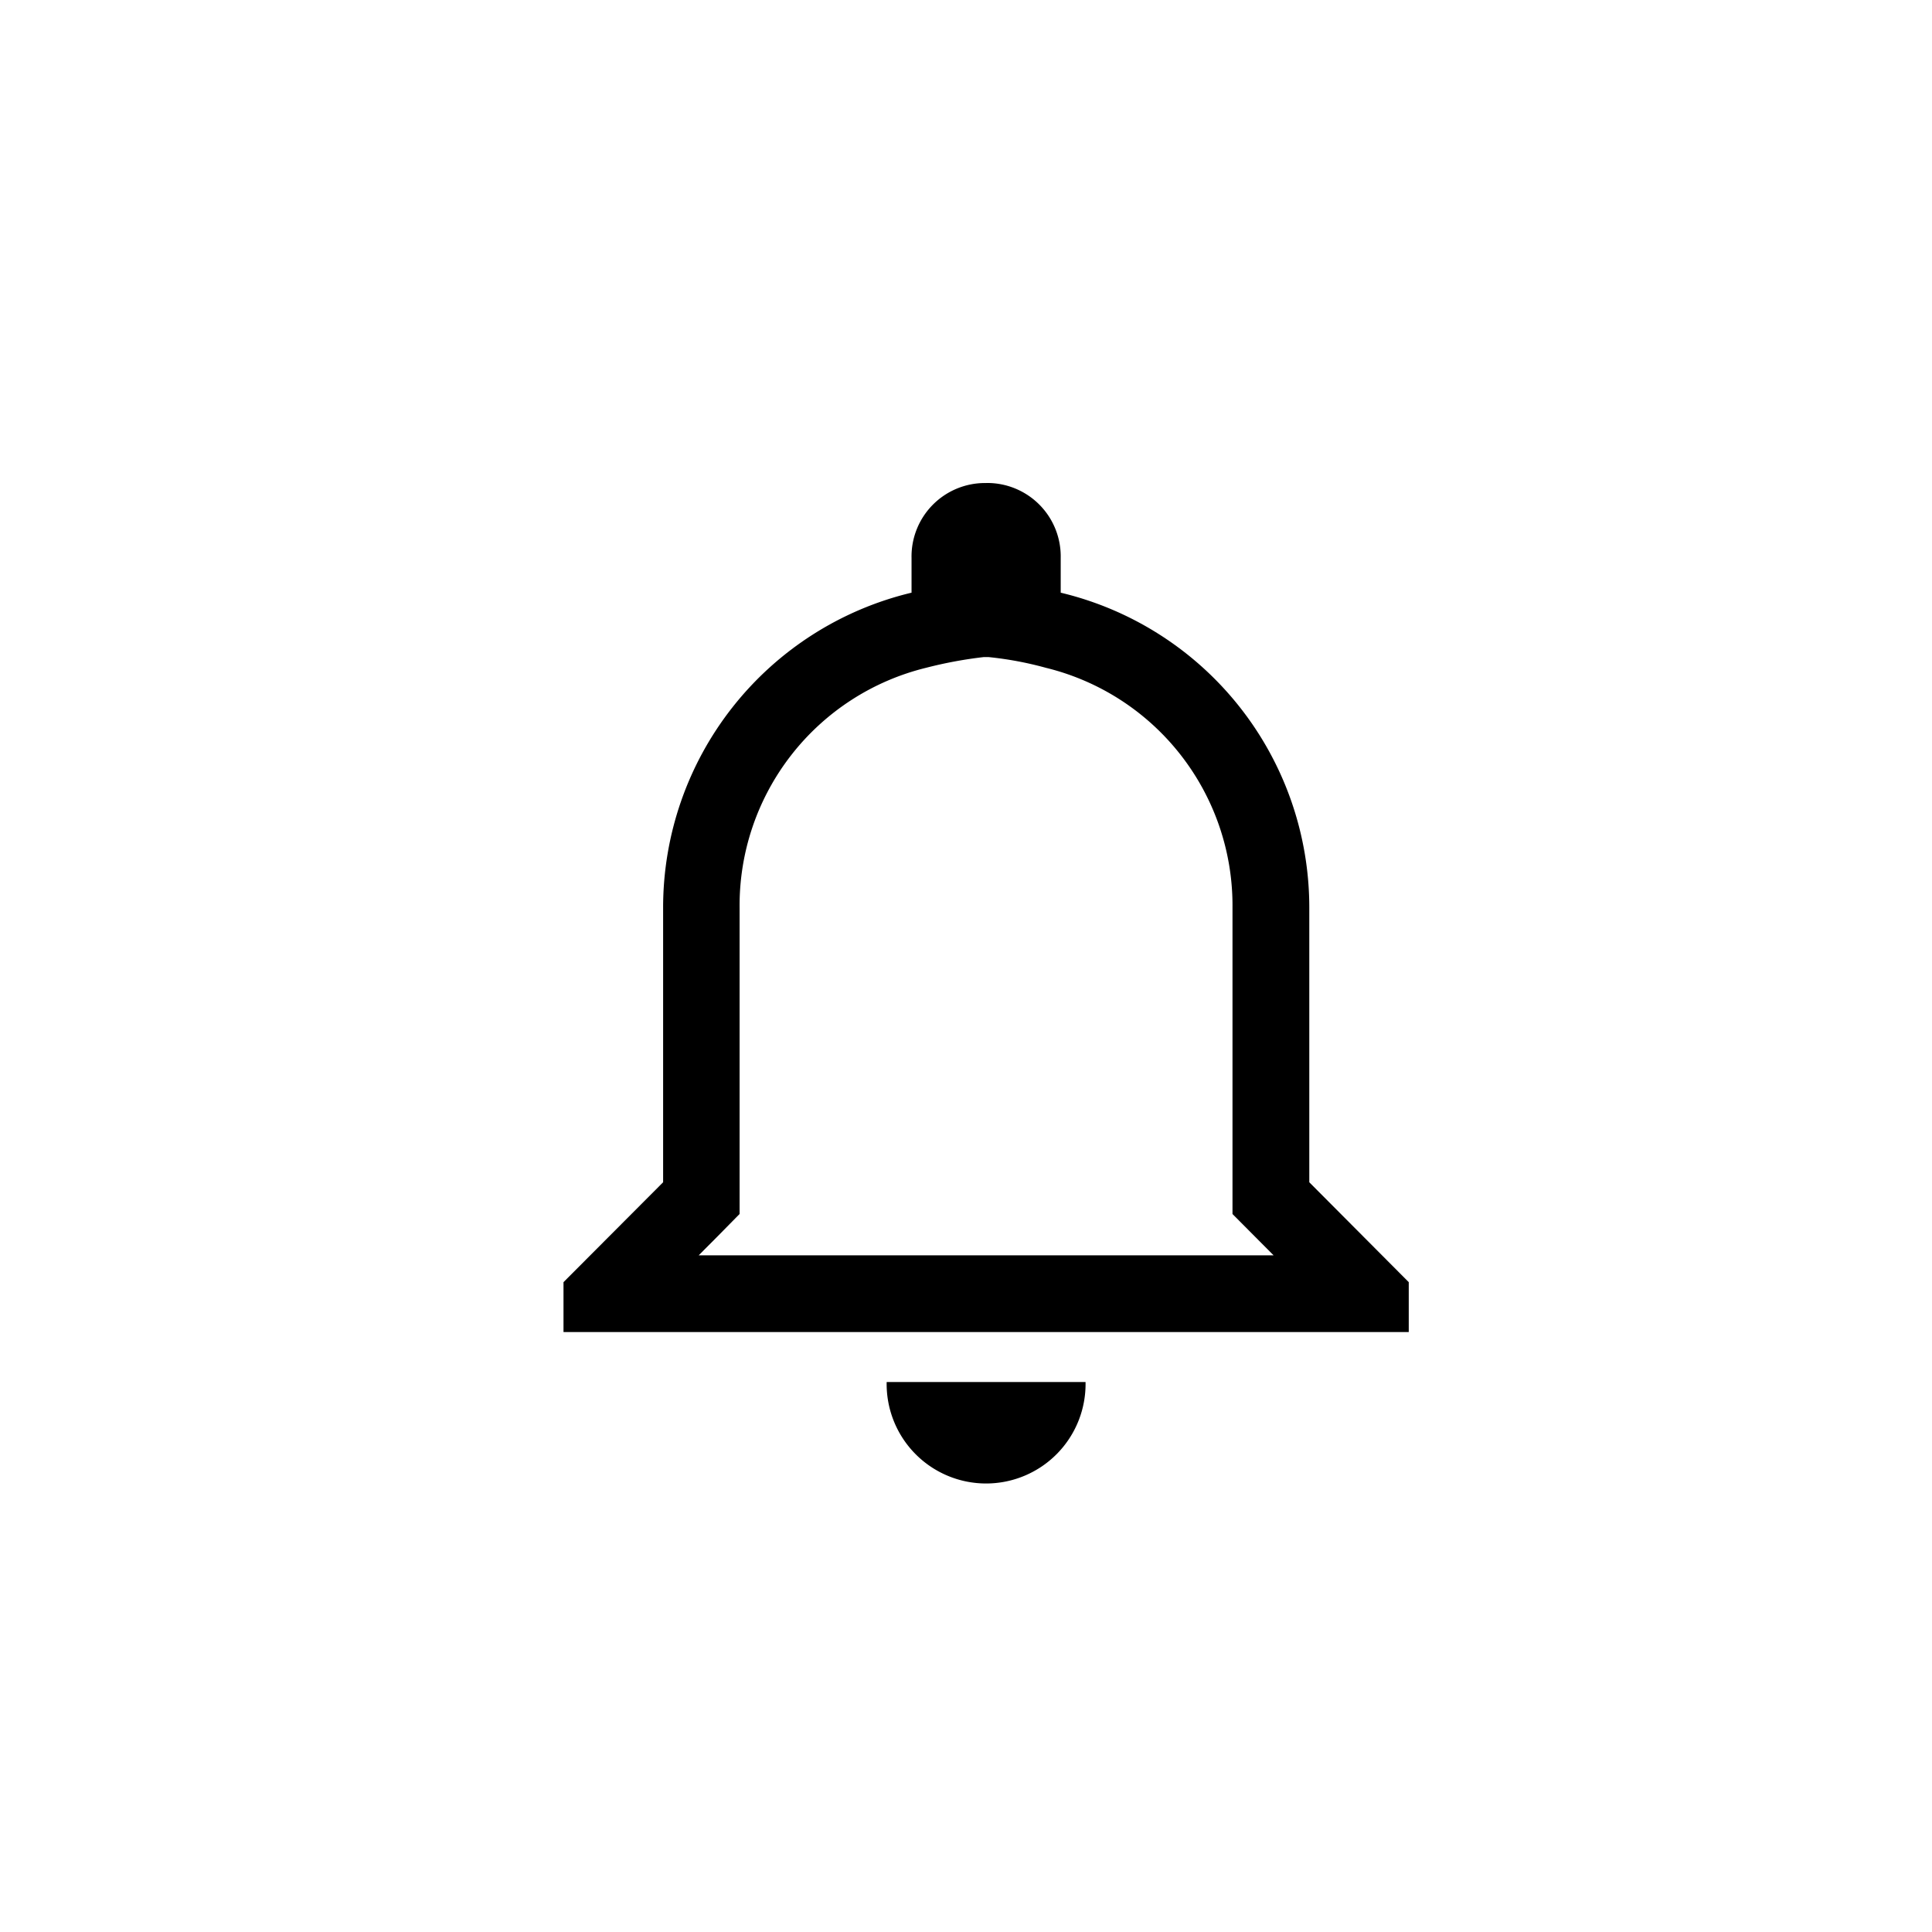<svg xmlns="http://www.w3.org/2000/svg" width="48" height="48" viewBox="0 0 48 48"><path d="M16.185,7.7a8.625,8.625,0,0,1,1.427.267,6.08,6.08,0,0,1,4.634,5.957v7.613l.556.559.465.467H8.984l.465-.467L10,21.536V13.923a6.08,6.08,0,0,1,4.634-5.957A10.561,10.561,0,0,1,16.065,7.7m.06-4.324a1.824,1.824,0,0,0-1.853,1.861V6.1A8.043,8.043,0,0,0,8.1,13.923v6.825L5.625,23.23V24.47h21V23.23l-2.471-2.482V13.923A8.043,8.043,0,0,0,17.978,6.1V5.236a1.824,1.824,0,0,0-1.853-1.861ZM18.6,25.711H13.654a2.471,2.471,0,1,0,4.941,0Z" transform="translate(8.375 8.625)"/><rect width="48" height="48" fill="none"/></svg>